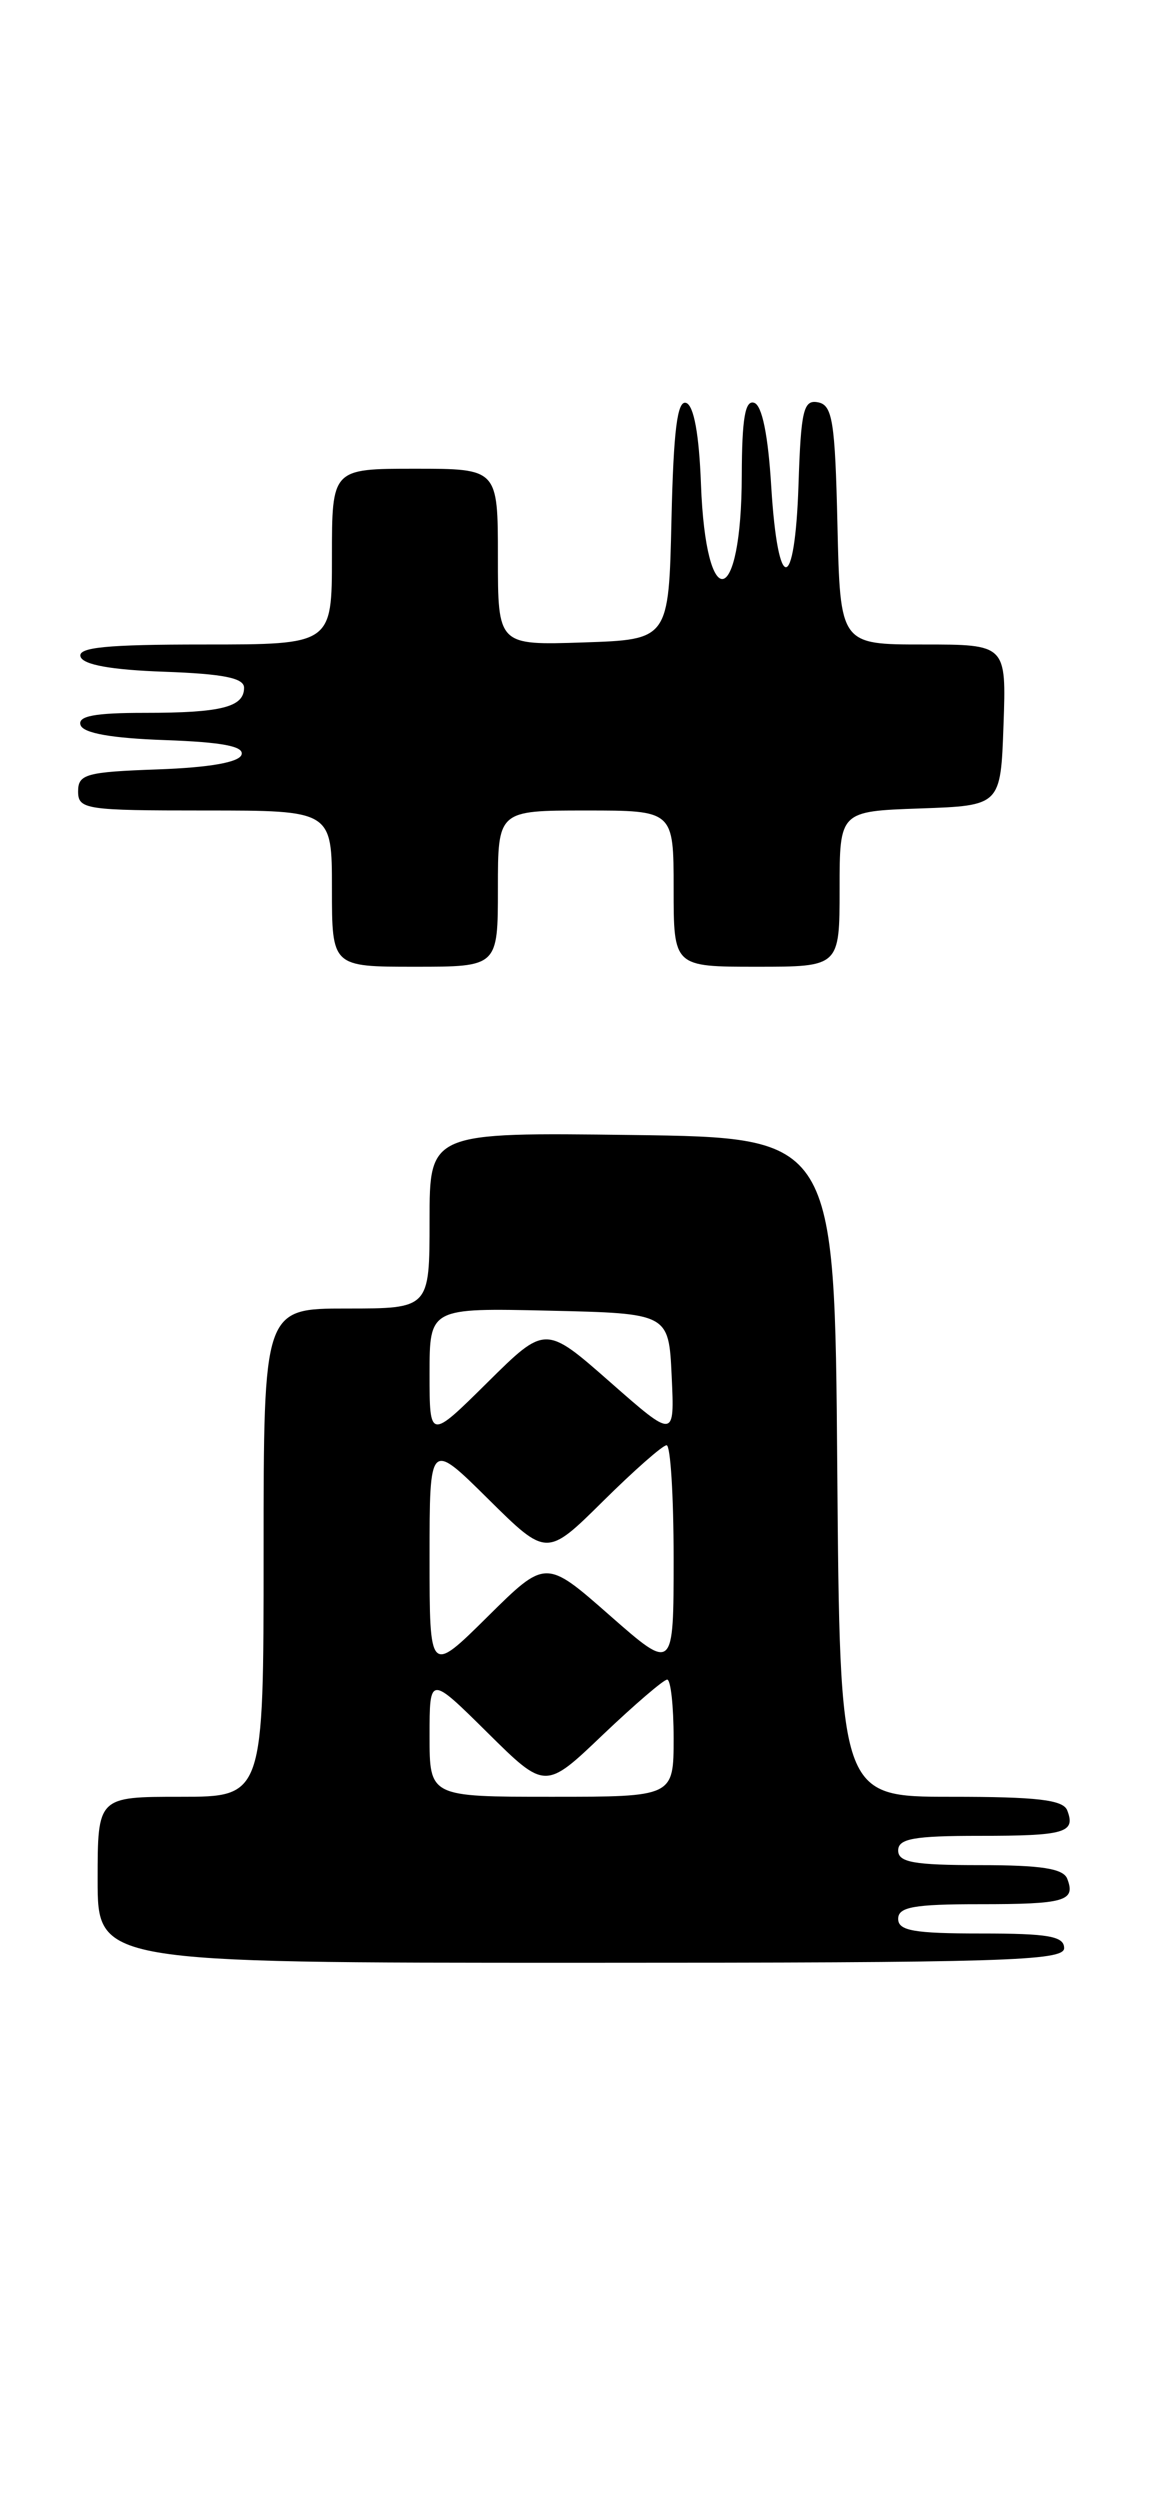<?xml version="1.0" encoding="UTF-8" standalone="no"?>
<!DOCTYPE svg PUBLIC "-//W3C//DTD SVG 1.1//EN" "http://www.w3.org/Graphics/SVG/1.1/DTD/svg11.dtd" >
<svg xmlns="http://www.w3.org/2000/svg" xmlns:xlink="http://www.w3.org/1999/xlink" version="1.1" viewBox="0 0 118 256">
 <g >
 <path fill="currentColor"
d=" M 109.00 199.50 C 109.00 198.28 107.39 198.00 100.50 198.00 C 93.61 198.00 92.00 197.72 92.00 196.50 C 92.00 195.29 93.59 195.00 100.33 195.00 C 109.09 195.00 110.20 194.68 109.32 192.40 C 108.92 191.35 106.67 191.00 100.39 191.00 C 93.60 191.00 92.00 190.71 92.00 189.50 C 92.00 188.29 93.59 188.00 100.33 188.00 C 109.09 188.00 110.20 187.68 109.32 185.40 C 108.91 184.31 106.25 184.00 97.41 184.00 C 86.03 184.00 86.03 184.00 85.76 150.25 C 85.50 116.50 85.50 116.50 64.75 116.23 C 44.00 115.96 44.00 115.96 44.00 124.98 C 44.00 134.00 44.00 134.00 35.50 134.00 C 27.00 134.00 27.00 134.00 27.00 159.00 C 27.00 184.00 27.00 184.00 18.50 184.00 C 10.00 184.00 10.00 184.00 10.00 192.50 C 10.00 201.00 10.00 201.00 59.50 201.00 C 102.83 201.00 109.00 200.81 109.00 199.50 Z  M 51.00 91.00 C 51.00 83.00 51.00 83.00 60.00 83.00 C 69.00 83.00 69.00 83.00 69.00 91.00 C 69.00 99.00 69.00 99.00 77.50 99.00 C 86.00 99.00 86.00 99.00 86.00 91.04 C 86.00 83.08 86.00 83.08 94.25 82.79 C 102.50 82.50 102.50 82.50 102.79 74.25 C 103.08 66.00 103.08 66.00 94.57 66.00 C 86.06 66.00 86.06 66.00 85.78 53.76 C 85.54 43.14 85.27 41.48 83.79 41.20 C 82.30 40.91 82.04 41.99 81.79 49.68 C 81.42 60.81 79.68 60.91 79.00 49.84 C 78.68 44.56 78.06 41.51 77.25 41.25 C 76.32 40.94 76.00 42.85 75.98 48.67 C 75.96 62.28 72.30 63.07 71.80 49.58 C 71.61 44.47 71.07 41.52 70.28 41.26 C 69.38 40.96 68.99 44.03 68.78 53.18 C 68.50 65.50 68.50 65.50 59.75 65.79 C 51.00 66.08 51.00 66.08 51.00 57.04 C 51.00 48.00 51.00 48.00 42.50 48.00 C 34.00 48.00 34.00 48.00 34.00 57.00 C 34.00 66.00 34.00 66.00 20.92 66.00 C 10.90 66.00 7.93 66.29 8.25 67.25 C 8.52 68.08 11.40 68.60 16.83 68.79 C 22.89 69.01 25.00 69.43 25.00 70.43 C 25.00 72.41 22.68 73.00 14.83 73.00 C 9.68 73.00 7.94 73.33 8.25 74.25 C 8.52 75.08 11.42 75.60 16.90 75.79 C 22.79 76.00 25.03 76.43 24.74 77.29 C 24.48 78.07 21.44 78.60 16.17 78.79 C 8.82 79.05 8.00 79.28 8.00 81.04 C 8.00 82.89 8.76 83.00 21.00 83.00 C 34.00 83.00 34.00 83.00 34.00 91.00 C 34.00 99.00 34.00 99.00 42.50 99.00 C 51.00 99.00 51.00 99.00 51.00 91.00 Z  M 44.00 177.78 C 44.00 171.56 44.00 171.56 49.92 177.42 C 55.85 183.29 55.85 183.29 61.76 177.64 C 65.02 174.54 67.98 172.00 68.34 172.00 C 68.70 172.00 69.00 174.70 69.00 178.00 C 69.00 184.00 69.00 184.00 56.50 184.00 C 44.00 184.00 44.00 184.00 44.00 177.78 Z  M 44.00 159.50 C 44.00 147.56 44.00 147.56 50.00 153.50 C 56.00 159.44 56.00 159.44 61.78 153.72 C 64.96 150.57 67.88 148.00 68.28 148.00 C 68.68 148.00 69.00 153.21 69.00 159.58 C 69.00 171.17 69.00 171.17 62.45 165.42 C 55.90 159.66 55.90 159.66 49.95 165.55 C 44.00 171.44 44.00 171.44 44.00 159.50 Z  M 44.00 140.69 C 44.00 133.94 44.00 133.94 56.25 134.22 C 68.50 134.50 68.50 134.50 68.80 140.92 C 69.10 147.34 69.10 147.34 62.48 141.52 C 55.86 135.70 55.86 135.70 49.93 141.57 C 44.00 147.44 44.00 147.44 44.00 140.69 Z "/>
</g>
</svg>